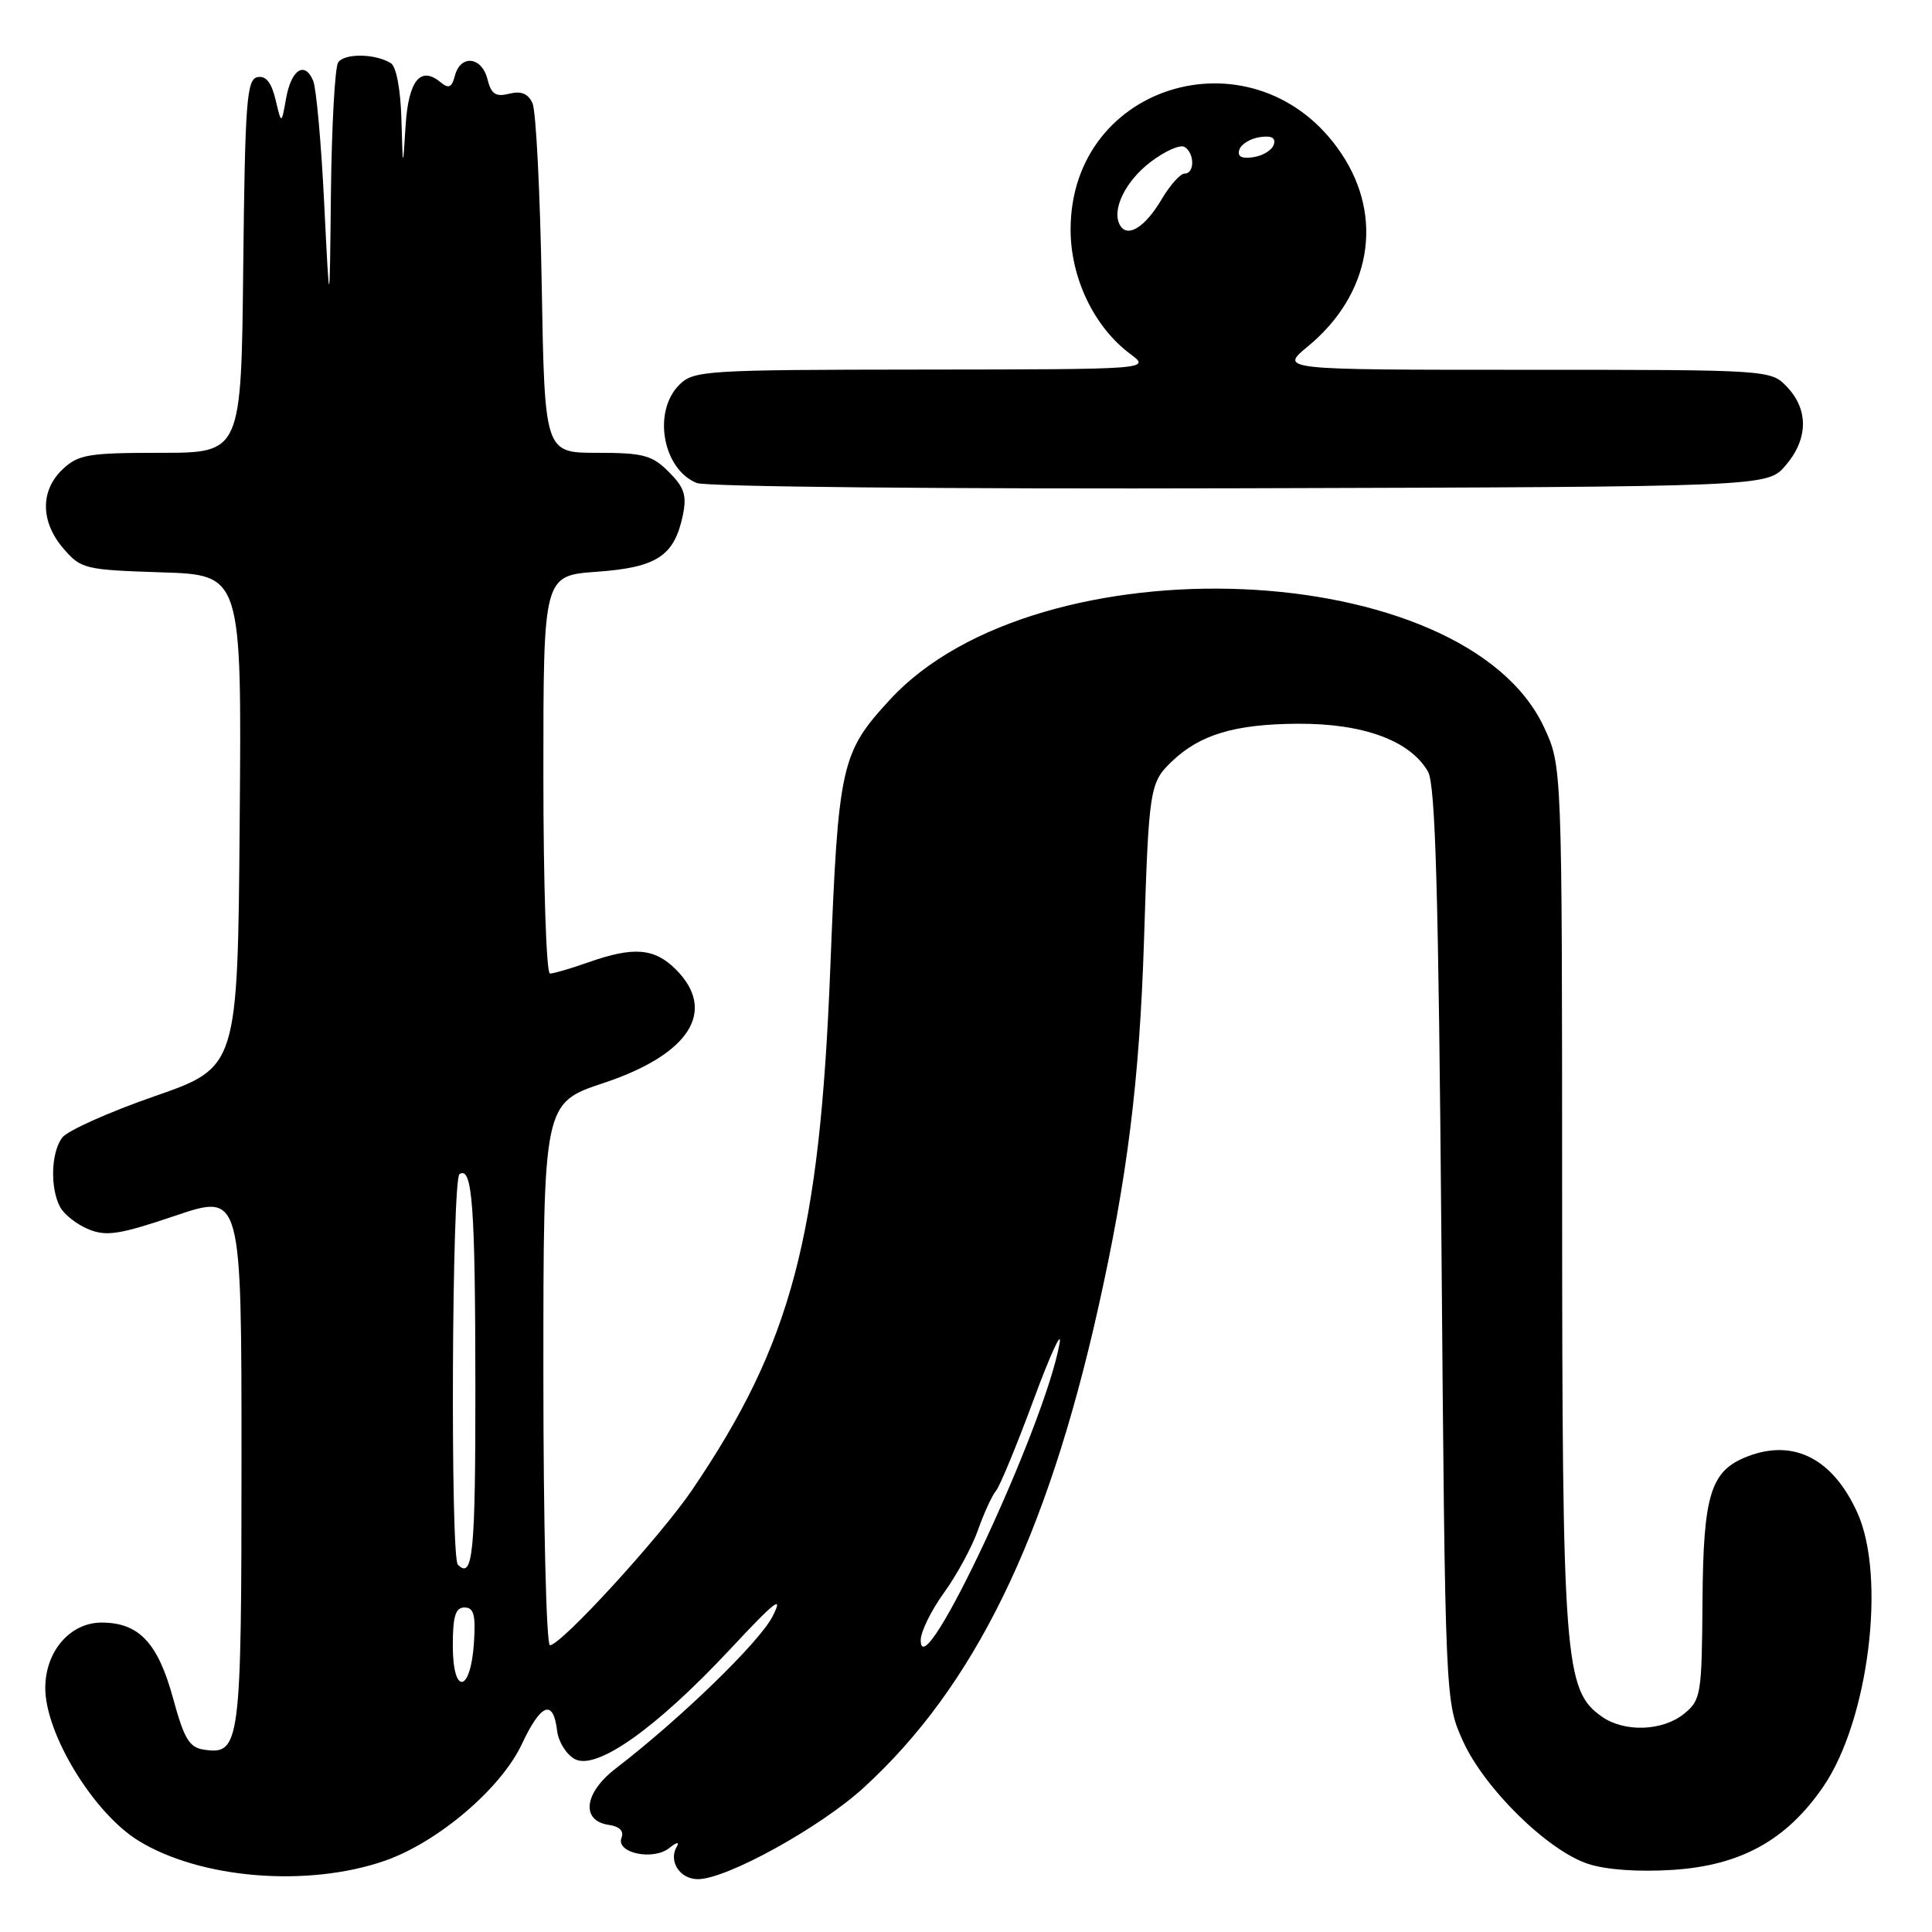<?xml version="1.0" encoding="UTF-8" standalone="no"?>
<!DOCTYPE svg PUBLIC "-//W3C//DTD SVG 1.1//EN" "http://www.w3.org/Graphics/SVG/1.1/DTD/svg11.dtd" >
<svg xmlns="http://www.w3.org/2000/svg" xmlns:xlink="http://www.w3.org/1999/xlink" version="1.1" viewBox="0 0 256 256">
 <g >
 <path fill="currentColor"
d=" M 51.02 246.55 C 58.03 244.10 66.38 236.99 69.14 231.12 C 71.68 225.70 73.31 225.07 73.82 229.33 C 73.99 230.80 75.05 232.49 76.17 233.09 C 79.03 234.62 86.92 229.04 96.70 218.58 C 102.75 212.10 103.87 211.23 102.37 214.18 C 100.63 217.60 90.18 227.73 81.58 234.34 C 77.37 237.57 76.94 241.28 80.69 241.81 C 82.10 242.01 82.70 242.63 82.35 243.52 C 81.58 245.54 86.57 246.59 88.70 244.86 C 89.63 244.11 90.07 244.02 89.69 244.66 C 88.53 246.59 90.07 249.00 92.47 249.00 C 96.27 249.00 108.67 242.16 114.46 236.86 C 129.05 223.52 138.66 203.90 145.48 173.49 C 149.38 156.09 151.00 143.13 151.59 124.50 C 152.22 104.52 152.34 103.71 155.26 100.91 C 158.98 97.34 163.61 95.95 171.92 95.90 C 180.63 95.84 186.86 98.13 189.22 102.25 C 190.21 103.99 190.61 118.34 191.00 165.00 C 191.50 225.50 191.50 225.50 193.85 230.70 C 196.69 236.98 205.07 245.21 210.42 246.97 C 212.80 247.76 217.09 248.06 221.63 247.77 C 230.64 247.19 236.71 243.85 241.58 236.76 C 247.60 228.00 249.97 208.94 246.10 200.42 C 242.87 193.30 237.71 190.64 231.62 192.96 C 226.67 194.84 225.69 197.94 225.59 212.15 C 225.50 224.58 225.39 225.26 223.14 227.09 C 220.29 229.39 215.25 229.57 212.25 227.46 C 207.30 223.99 207.00 220.12 206.99 158.57 C 206.98 101.50 206.98 101.50 204.60 96.38 C 194.08 73.79 137.57 71.38 117.93 92.70 C 111.42 99.75 111.08 101.31 110.02 128.25 C 108.62 163.91 104.89 177.98 91.74 197.38 C 87.52 203.60 74.35 218.00 72.87 218.00 C 72.39 218.00 72.00 201.87 72.00 182.08 C 72.00 146.16 72.00 146.16 79.99 143.50 C 91.39 139.71 95.05 133.95 89.55 128.45 C 86.71 125.62 83.96 125.40 78.00 127.50 C 75.66 128.33 73.36 129.00 72.87 129.00 C 72.39 129.00 72.00 117.14 72.00 102.63 C 72.00 76.27 72.00 76.27 79.10 75.76 C 87.04 75.19 89.35 73.67 90.48 68.28 C 91.02 65.64 90.69 64.60 88.62 62.53 C 86.40 60.31 85.24 60.00 79.13 60.00 C 72.17 60.00 72.17 60.00 71.78 37.75 C 71.57 25.51 71.02 14.68 70.56 13.68 C 69.98 12.40 69.06 12.02 67.47 12.42 C 65.67 12.87 65.09 12.48 64.59 10.49 C 63.84 7.50 61.02 7.19 60.28 10.02 C 59.87 11.60 59.46 11.79 58.39 10.91 C 55.71 8.68 54.12 10.66 53.74 16.70 C 53.38 22.50 53.38 22.50 53.19 15.81 C 53.08 11.85 52.51 8.81 51.79 8.37 C 49.71 7.08 45.60 7.04 44.80 8.29 C 44.38 8.96 43.95 16.70 43.85 25.50 C 43.68 41.50 43.68 41.50 42.96 27.00 C 42.57 19.02 41.91 11.69 41.50 10.71 C 40.38 8.03 38.58 9.21 37.90 13.08 C 37.29 16.50 37.29 16.50 36.51 13.20 C 35.97 10.93 35.23 10.00 34.12 10.22 C 32.69 10.49 32.47 13.42 32.23 35.26 C 31.97 60.00 31.97 60.00 21.30 60.00 C 11.72 60.00 10.39 60.22 8.31 62.17 C 5.31 65.00 5.35 69.13 8.41 72.69 C 10.73 75.39 11.24 75.51 21.43 75.84 C 32.03 76.18 32.03 76.18 31.76 108.80 C 31.50 141.42 31.50 141.42 20.50 145.25 C 14.45 147.35 8.94 149.82 8.25 150.73 C 6.76 152.69 6.62 157.41 7.96 159.93 C 8.49 160.92 10.18 162.25 11.72 162.88 C 14.09 163.86 15.83 163.59 23.25 161.08 C 32.00 158.13 32.00 158.13 32.00 193.37 C 32.00 231.22 31.83 232.55 27.04 231.84 C 25.08 231.56 24.40 230.42 22.93 225.02 C 20.92 217.67 18.40 215.00 13.46 215.00 C 9.28 215.00 6.00 218.82 6.00 223.67 C 6.00 229.75 12.38 240.21 18.31 243.88 C 26.53 248.96 40.77 250.12 51.02 246.55 Z  M 236.59 61.69 C 239.58 58.21 239.67 54.34 236.83 51.31 C 234.65 49.00 234.65 49.00 202.10 49.00 C 169.54 49.00 169.54 49.00 173.30 45.90 C 181.64 39.03 183.42 28.84 177.75 20.36 C 166.66 3.77 141.86 10.72 141.86 30.42 C 141.86 36.83 144.97 43.32 149.74 46.88 C 152.50 48.94 152.50 48.94 122.25 48.97 C 93.36 49.00 91.91 49.09 90.00 51.00 C 86.45 54.55 87.81 62.17 92.32 64.00 C 93.54 64.50 125.28 64.81 164.34 64.70 C 234.17 64.50 234.17 64.50 236.59 61.69 Z  M 60.00 218.08 C 60.00 214.15 60.35 213.00 61.55 213.00 C 62.78 213.00 63.05 213.98 62.80 217.67 C 62.37 224.34 60.00 224.69 60.00 218.08 Z  M 122.00 217.33 C 122.00 216.21 123.39 213.39 125.08 211.05 C 126.77 208.71 128.81 204.97 129.59 202.73 C 130.38 200.50 131.45 198.16 131.98 197.53 C 132.50 196.90 134.75 191.46 136.97 185.44 C 139.20 179.42 140.74 176.07 140.40 178.00 C 138.48 188.92 122.00 224.13 122.00 217.33 Z  M 60.67 207.33 C 59.66 206.32 59.87 156.20 60.89 155.57 C 62.59 154.52 62.97 159.67 62.99 183.75 C 63.00 205.89 62.66 209.33 60.67 207.33 Z  M 148.44 29.90 C 147.22 27.92 149.06 24.05 152.46 21.46 C 154.36 20.01 156.38 19.12 156.96 19.47 C 158.31 20.31 158.31 23.00 156.97 23.00 C 156.40 23.00 155.03 24.53 153.92 26.41 C 151.76 30.07 149.45 31.54 148.44 29.90 Z  M 164.22 19.83 C 164.46 19.10 165.68 18.35 166.94 18.17 C 168.49 17.94 169.08 18.26 168.78 19.17 C 168.54 19.90 167.32 20.65 166.06 20.83 C 164.51 21.06 163.92 20.74 164.22 19.83 Z "/>
</g>
</svg>